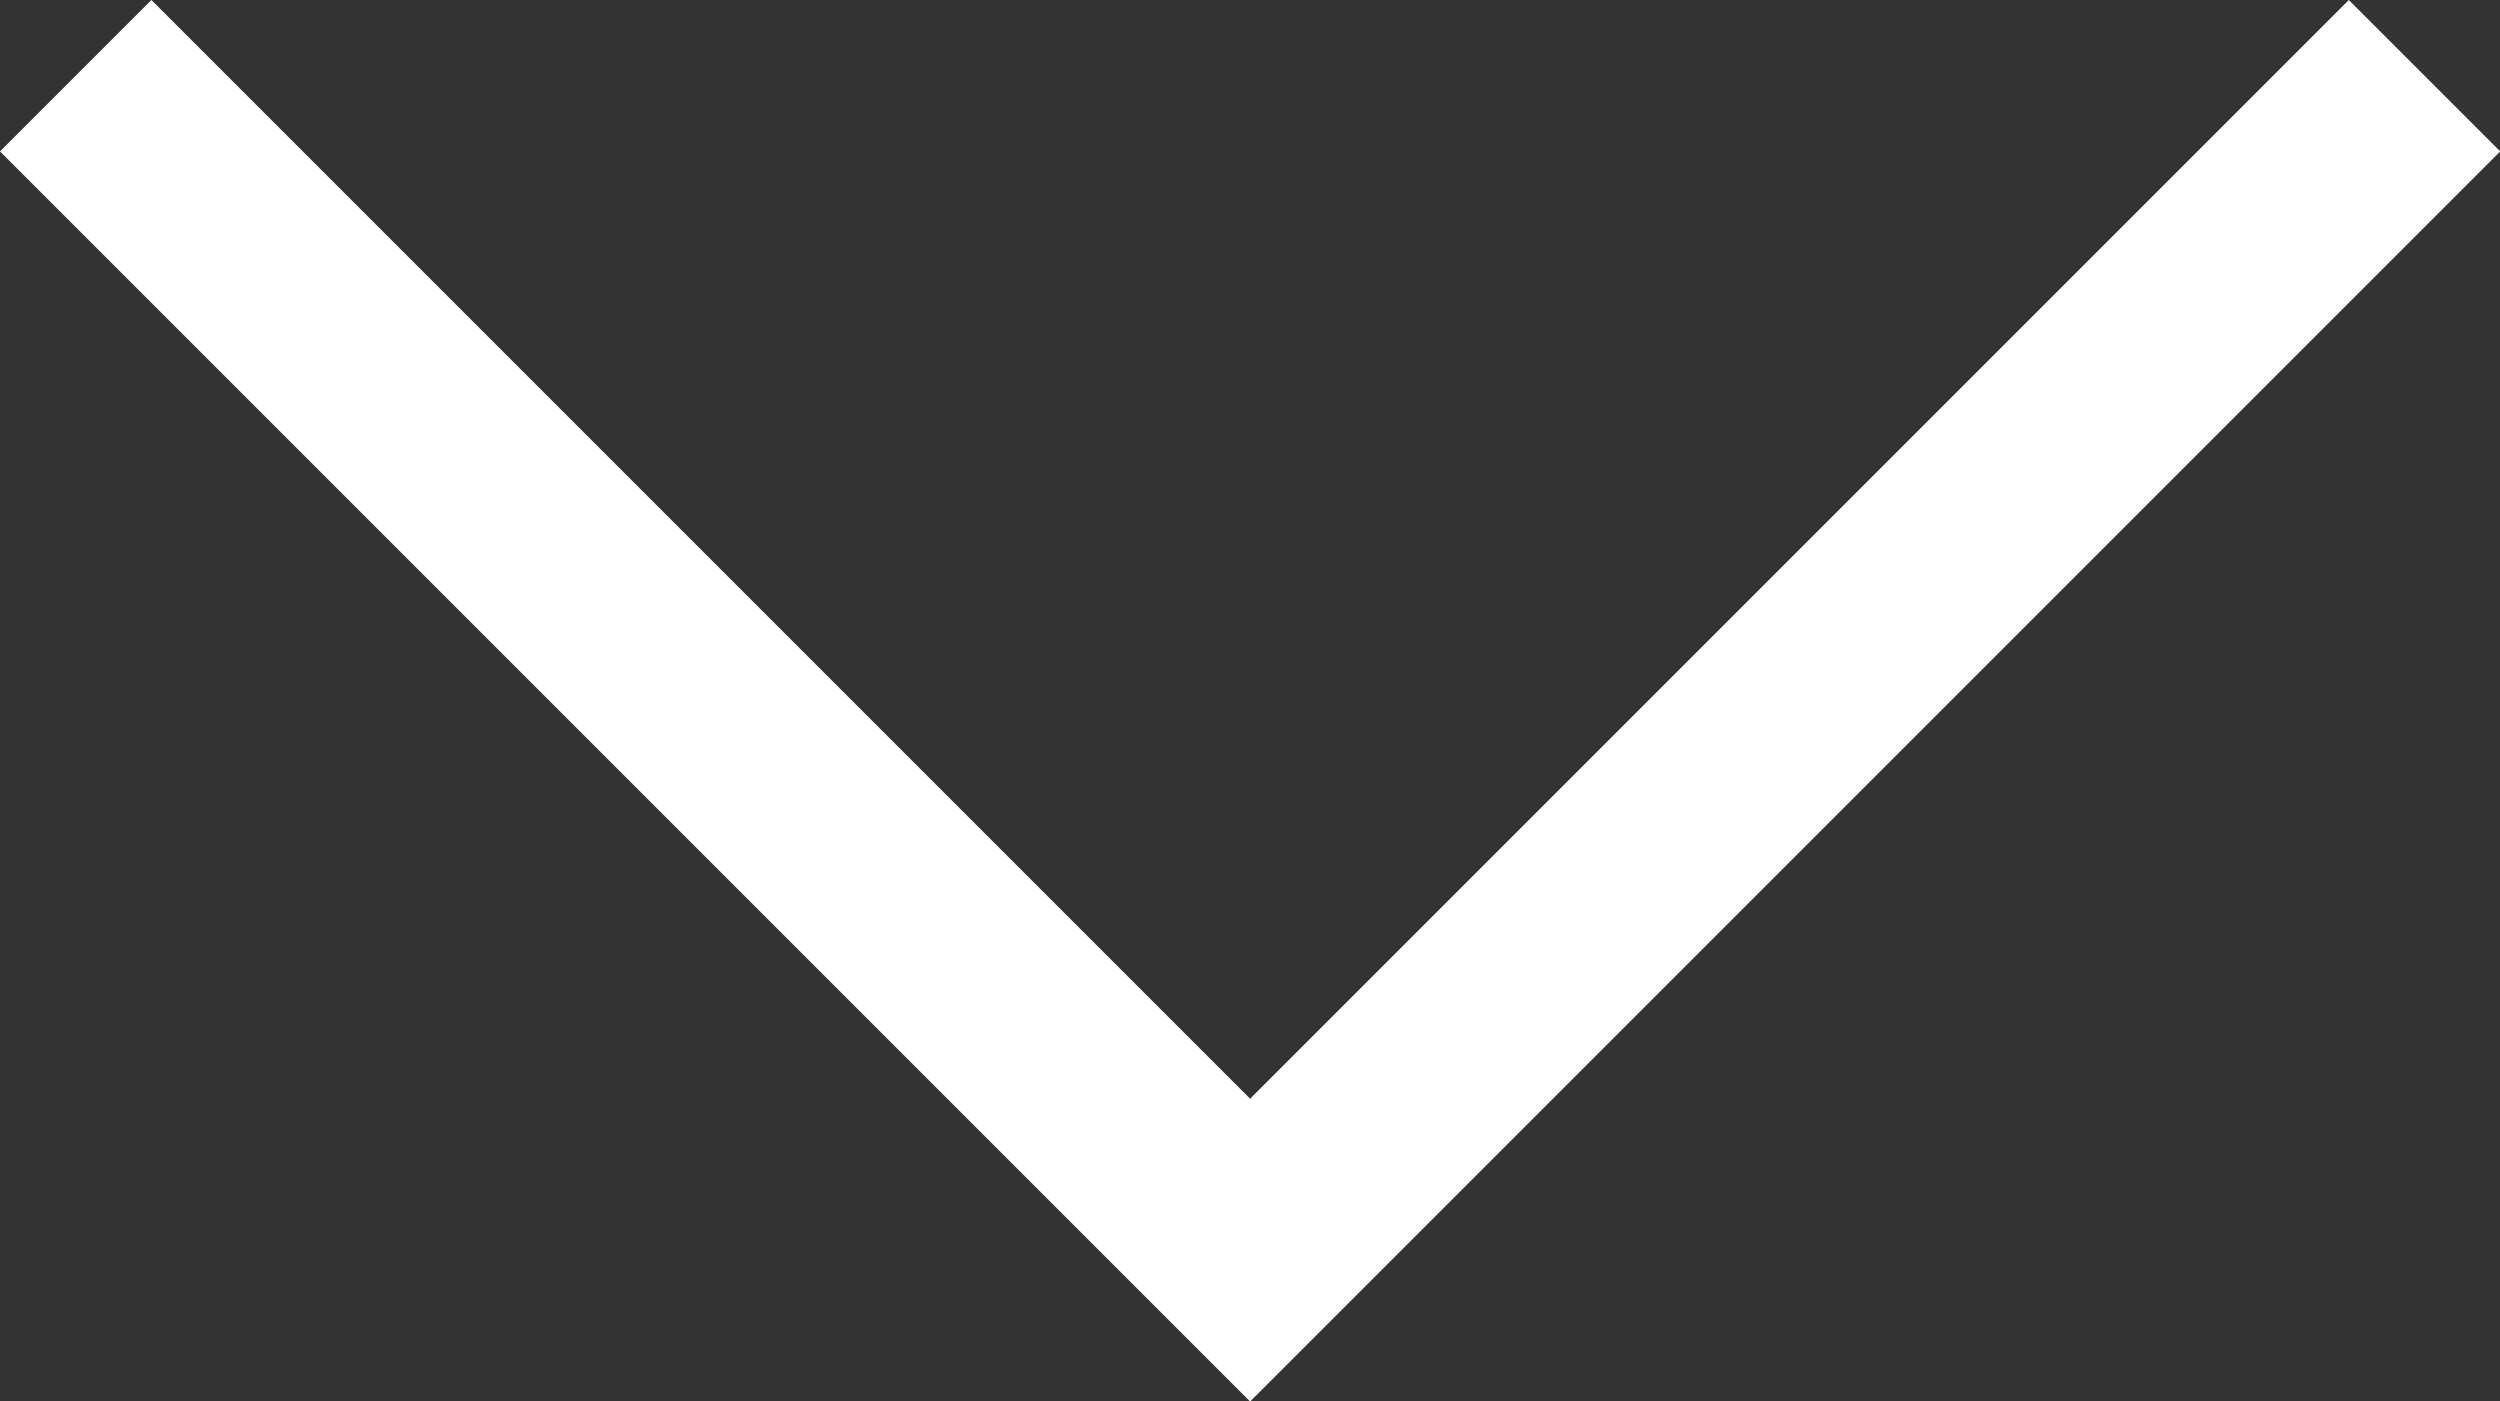<svg xmlns="http://www.w3.org/2000/svg" viewBox="10.146 13.146 11.707 6.562">
  <rect x="10.146" y="13.146" width="11.707" height="6.562" fill="#333333" stroke="none"/>
  <path d="M16 19.709L10.146 13.855L10.855 13.146L16 18.291L21.145 13.146L21.854 13.855L16 19.709Z" fill="#FFF"/>
</svg>